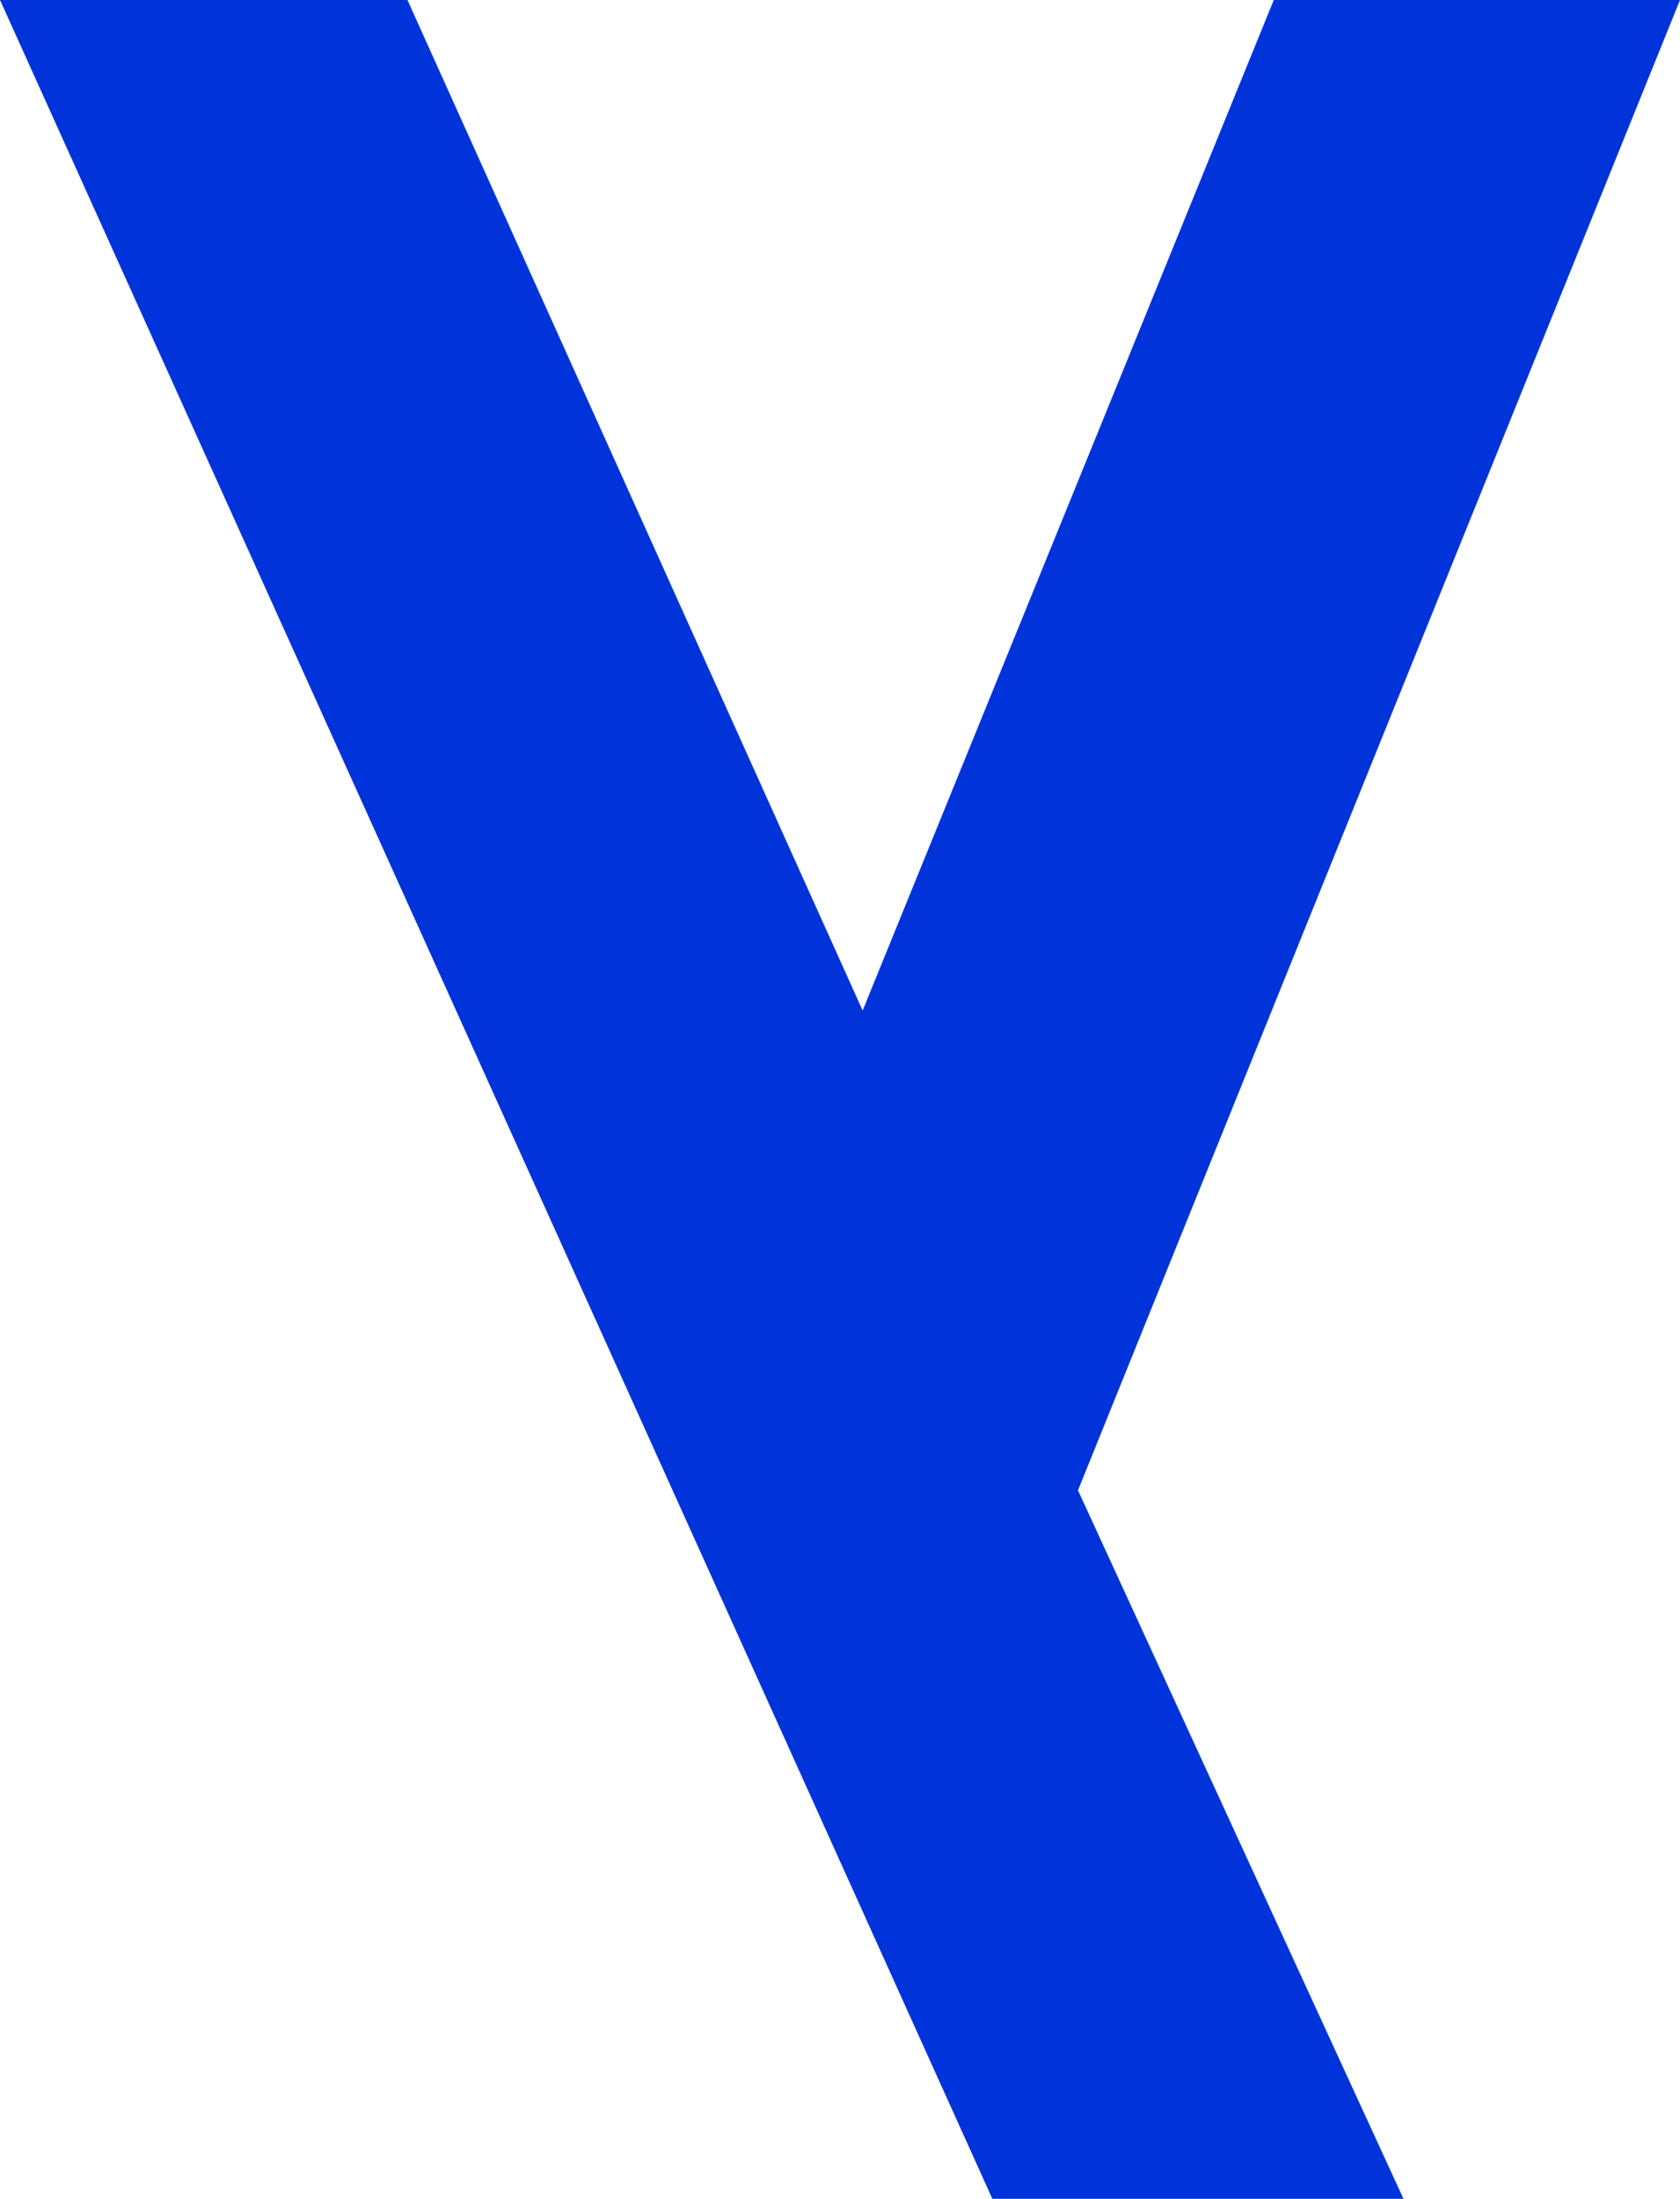 <?xml version="1.0" encoding="UTF-8"?>
<svg width="460px" height="602px" viewBox="0 0 460 602" version="1.1" xmlns="http://www.w3.org/2000/svg" xmlns:xlink="http://www.w3.org/1999/xlink">
    <!-- Generator: Sketch 55.2 (78181) - https://sketchapp.com -->
    <title>y-blue</title>
    <desc>Created with Sketch.</desc>
    <g id="Symbols" stroke="none" stroke-width="1" fill="none" fill-rule="evenodd">
        <g id="y-blue" fill="#0034DA">
            <polygon points="348.769 0 236.198 276.668 111.566 0 0 0 271.712 602 384.283 602 295.164 408.026 460 0"></polygon>
        </g>
    </g>
</svg>